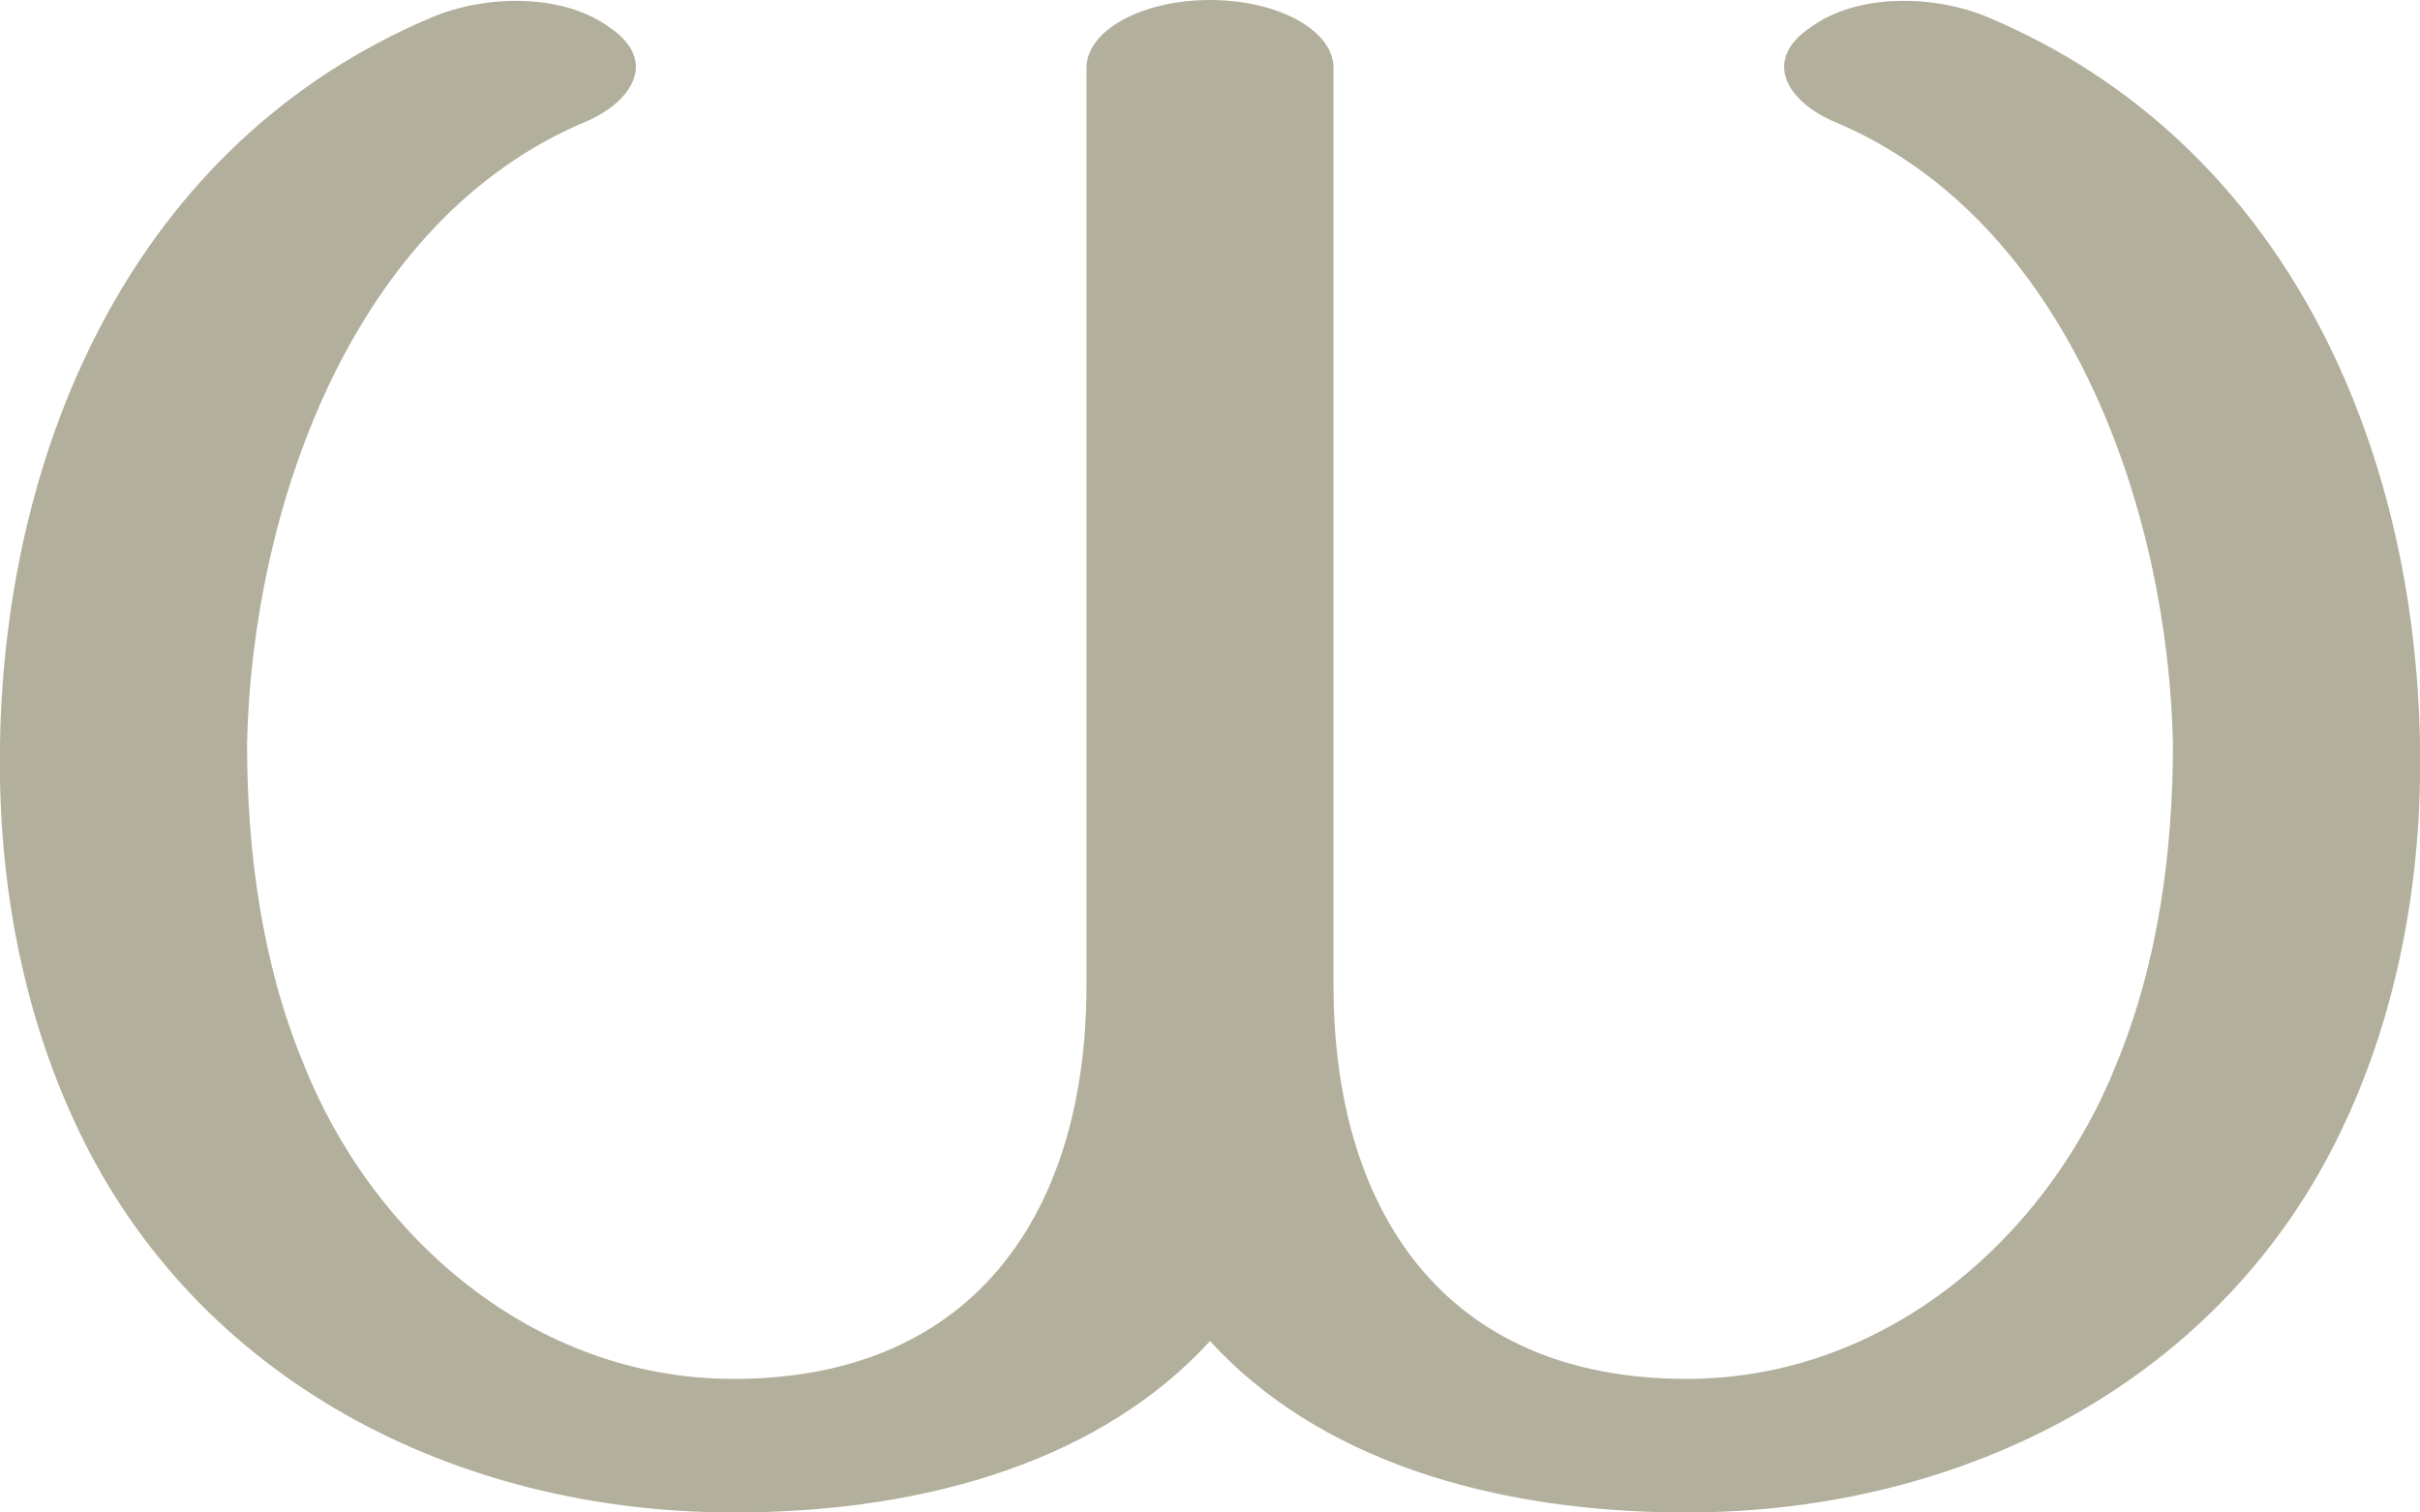 <?xml version="1.0" encoding="UTF-8"?>
<!DOCTYPE svg PUBLIC "-//W3C//DTD SVG 1.1//EN" "http://www.w3.org/Graphics/SVG/1.1/DTD/svg11.dtd">
<!-- Creator: CorelDRAW X8 -->
<svg xmlns="http://www.w3.org/2000/svg" xml:space="preserve" width="960px" height="600px" version="1.1" style="shape-rendering:geometricPrecision; text-rendering:geometricPrecision; image-rendering:optimizeQuality; fill-rule:evenodd; clip-rule:evenodd"
viewBox="0 0 960 600"
 xmlns:xlink="http://www.w3.org/1999/xlink">
 <defs>
  <style type="text/css">
   <![CDATA[
    .fil0 {fill:#B2B09C;fill-rule:nonzero}
   ]]>
  </style>
 </defs>
 <g id="Layer_x0020_1">
  <path class="fil0" d="M727 48c-18,-8 -28,-24 -9,-37 19,-14 50,-13 71,-4 118,50 169,170 171,288 1,54 -9,107 -31,153 -47,99 -149,152 -260,152 -79,0 -147,-22 -189,-68 -42,46 -110,68 -189,68 -111,0 -213,-53 -260,-152 -22,-46 -32,-99 -31,-153 2,-118 53,-238 171,-288 21,-9 52,-10 71,4 19,13 9,29 -9,37 -94,39 -133,155 -135,247 0,43 6,87 22,126 27,69 91,126 171,126 97,0 140,-68 140,-156l0 -364c0,-15 22,-27 49,-27 27,0 49,12 49,27l0 364c0,88 43,156 140,156 80,0 144,-57 171,-126 16,-39 22,-83 22,-126 -2,-92 -41,-208 -135,-247z"/>
 </g>
</svg>
